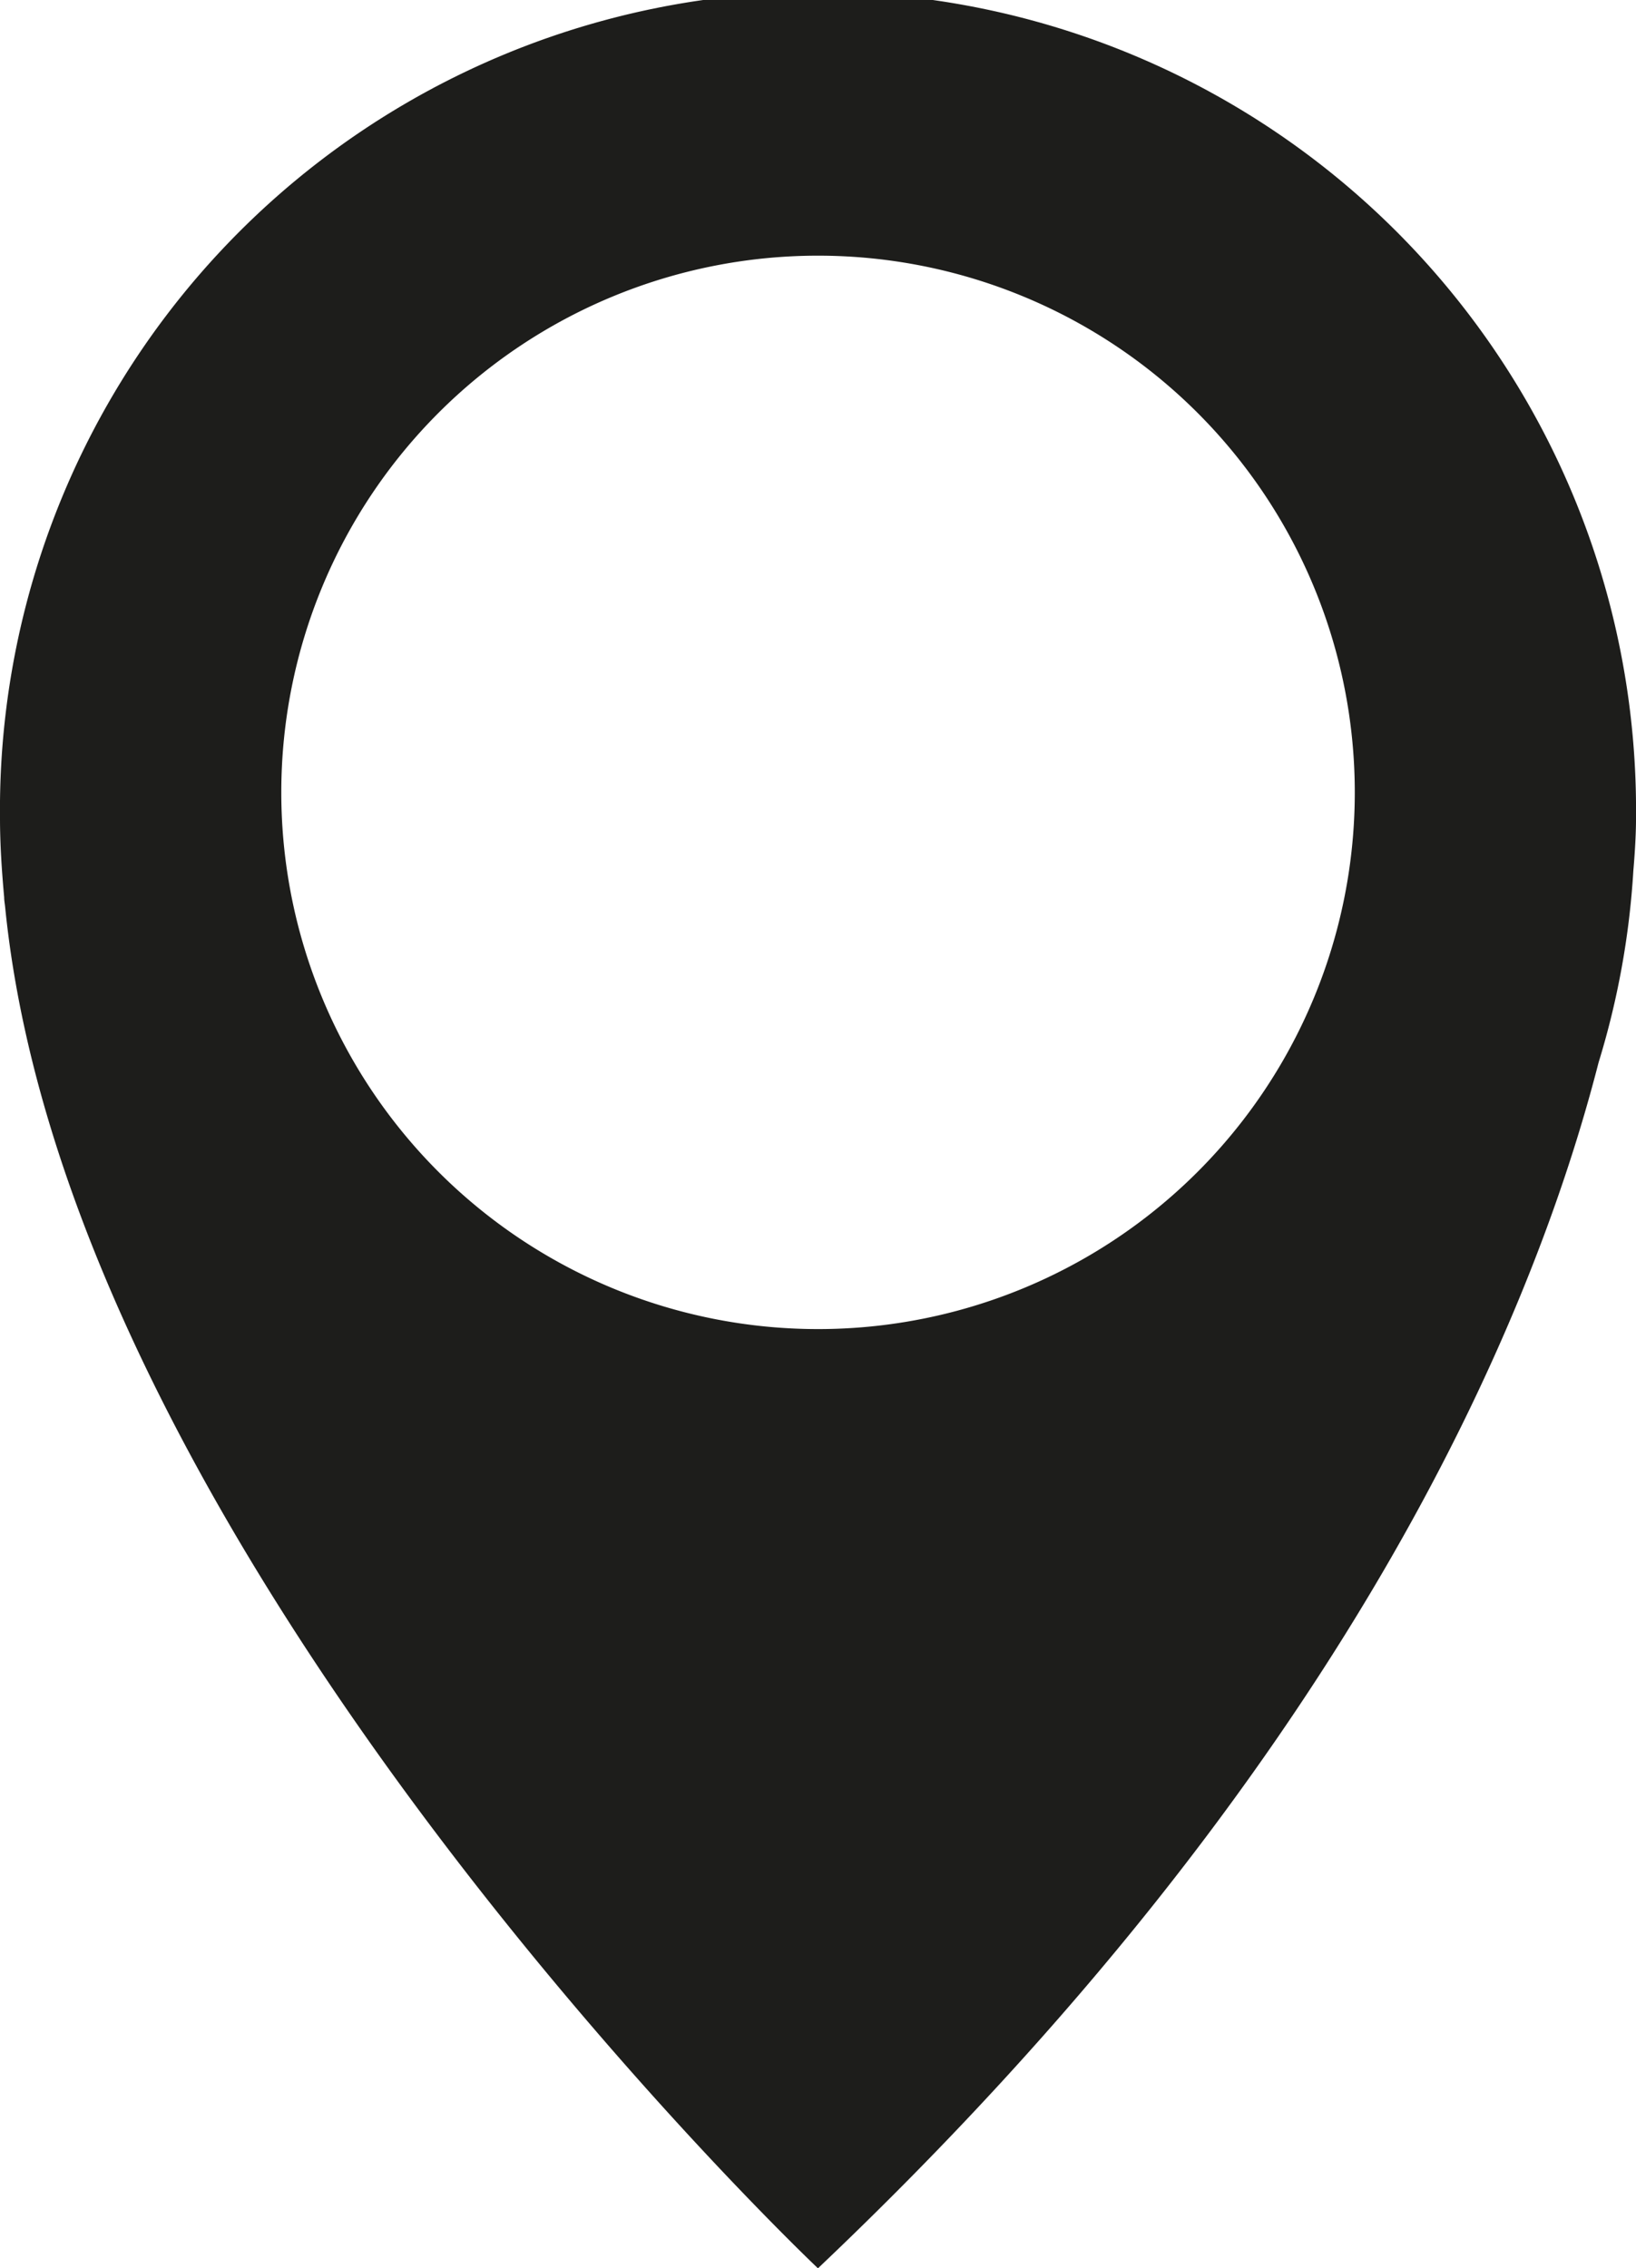 <svg id="Marker" xmlns="http://www.w3.org/2000/svg" viewBox="0 0 204.43 283.46"><defs><style>.cls-1{fill:#1d1d1b;}</style></defs><title>Marker</title><path class="cls-1" d="M204.43,102.22A102.22,102.22,0,1,0,0,102.22c0,3.29.22,6.58.52,9.91,0,.4.08.8.12,1.2,8.13,81.76,101.57,170.13,101.57,170.13,65.66-62.3,89.16-118,97.54-150.67a102.4,102.4,0,0,0,4.35-24C204.47,104.52,204.43,102.22,204.43,102.22ZM102.21,166.09A67.07,67.07,0,1,1,169.29,99,67.07,67.07,0,0,1,102.21,166.09Z"/></svg>